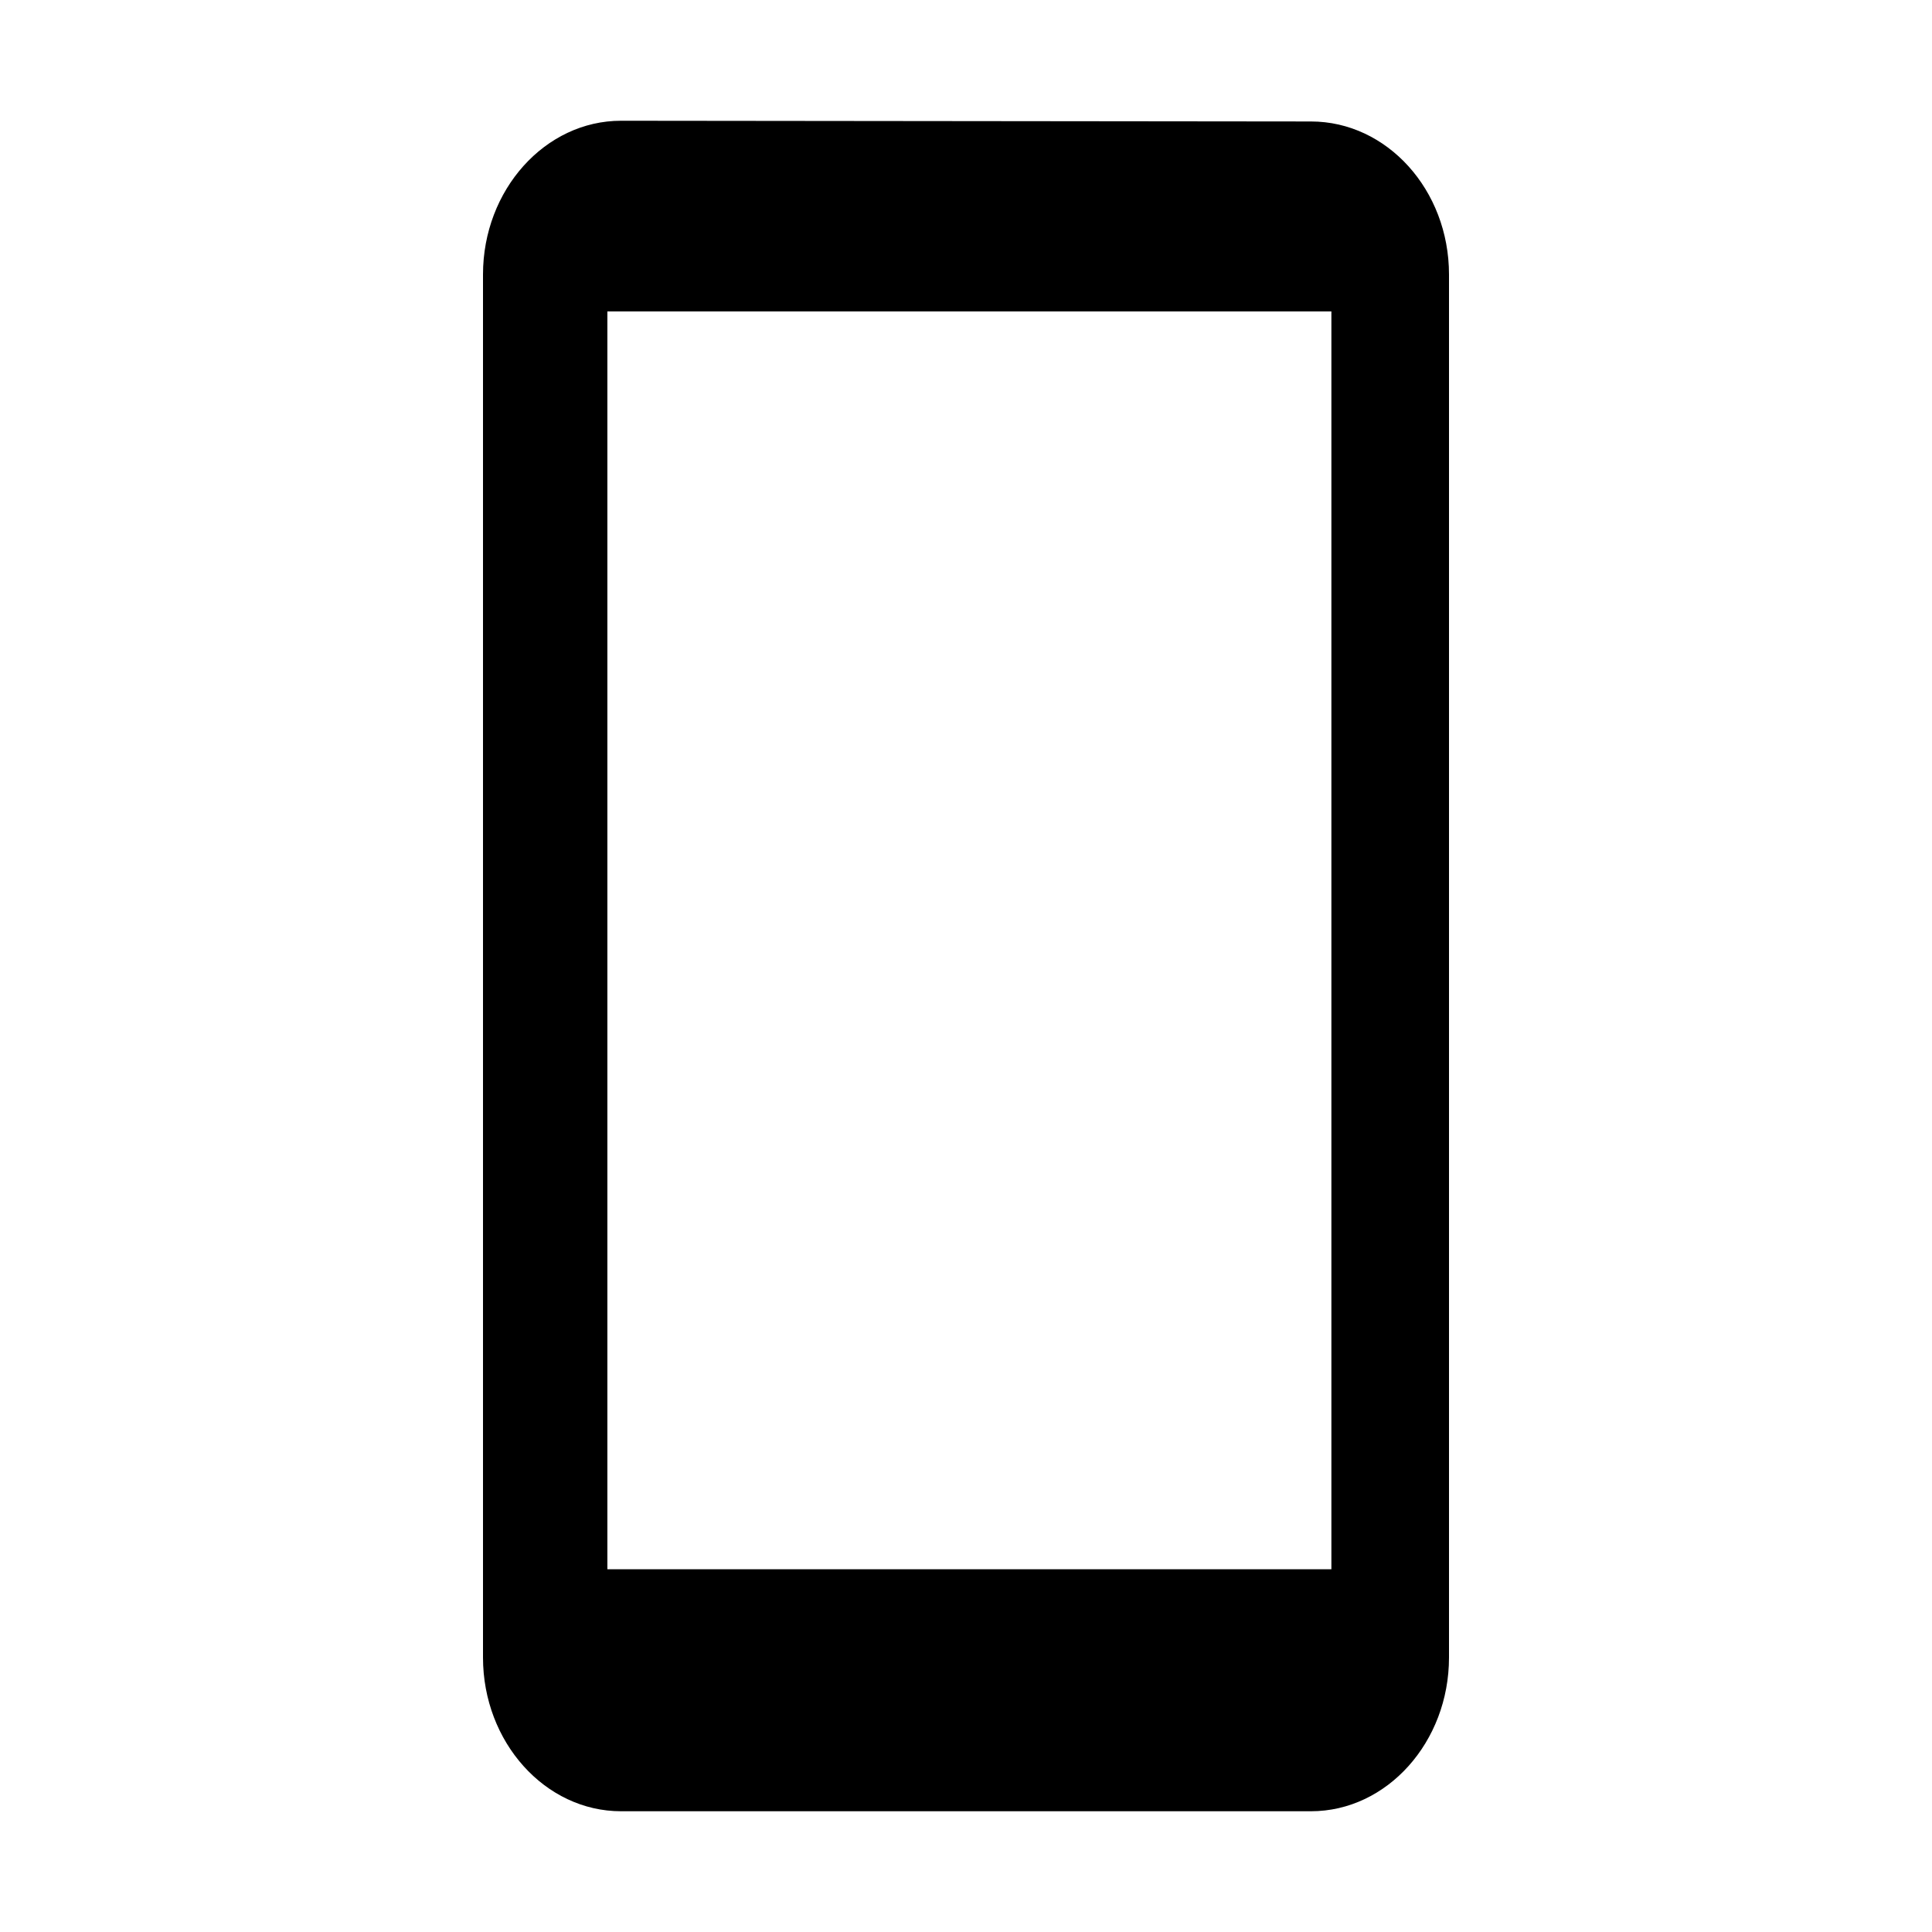 <svg width="16" height="16" viewBox="0 0 16 16" fill="none" xmlns="http://www.w3.org/2000/svg">
<path d="M10.857 1.006L5.143 1C4.514 1 4 1.573 4 2.273L4 13.727C4 14.427 4.514 15 5.143 15L10.857 15C11.486 15 12 14.427 12 13.727L12 2.273C12 1.573 11.486 1.006 10.857 1.006ZM11.026 12.996L5.03 12.996L5.03 2.579L11.026 2.579L11.026 12.996Z" fill="black"/>
</svg>
